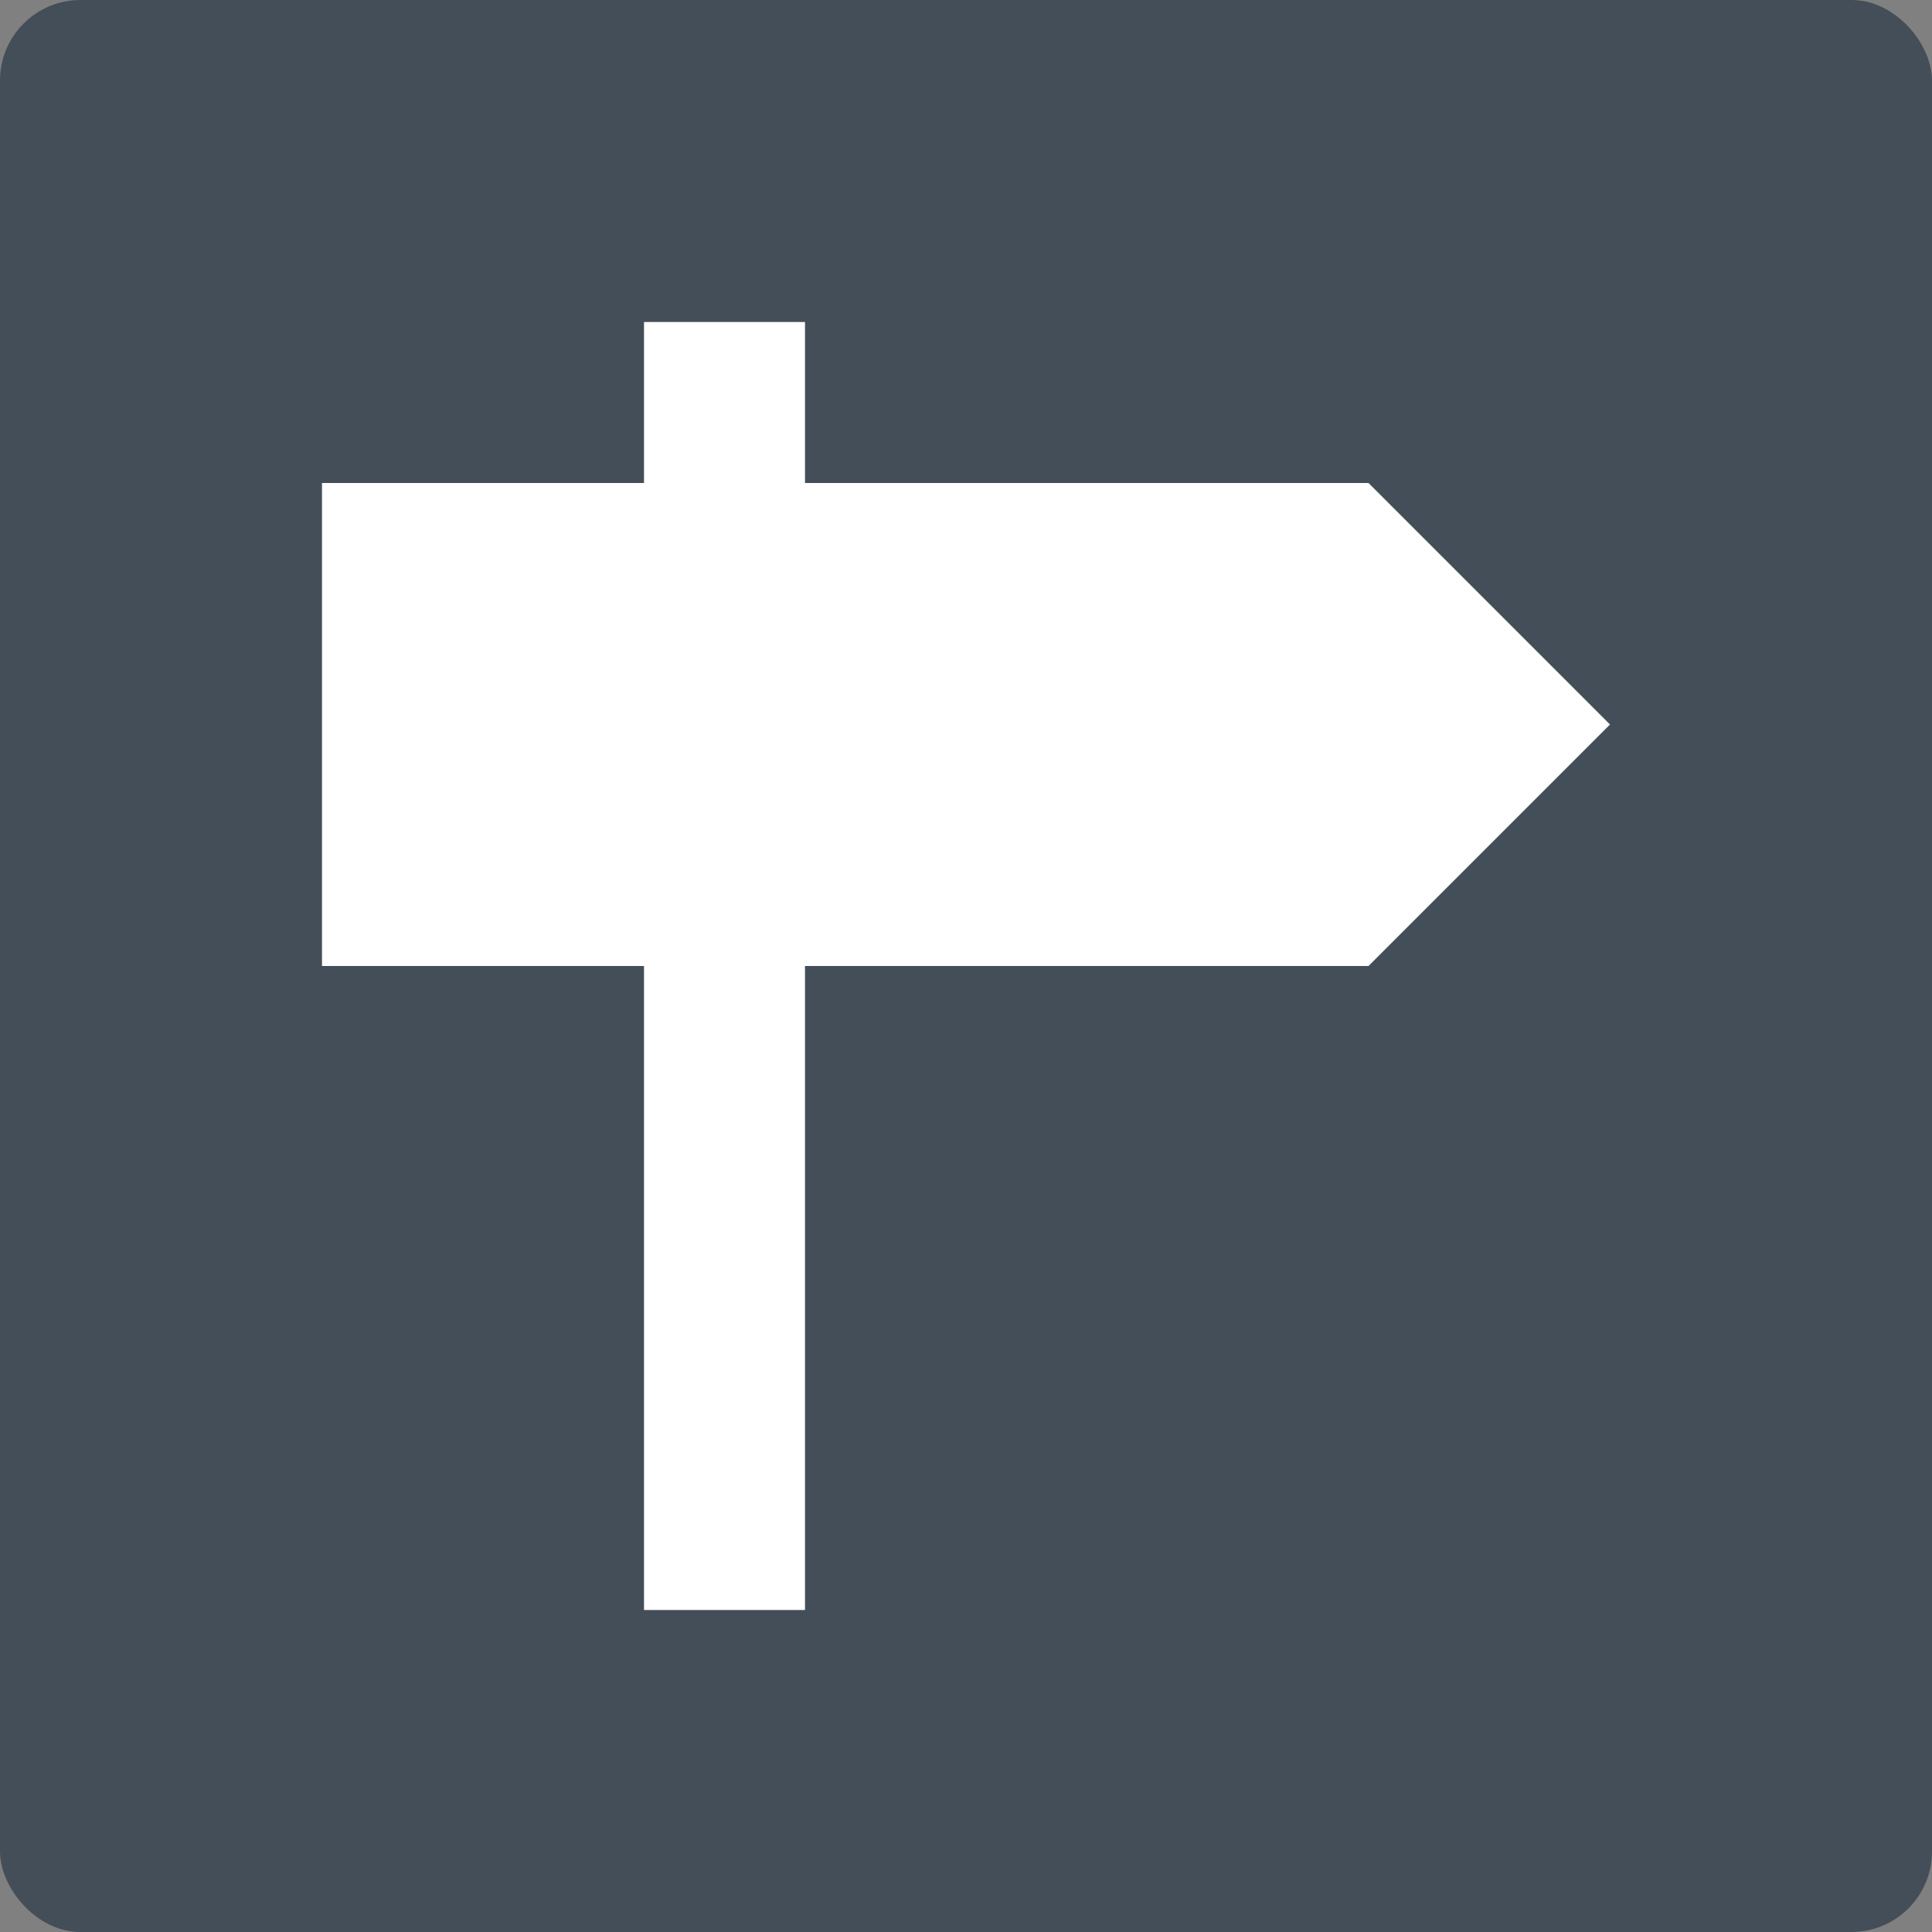 <svg xmlns="http://www.w3.org/2000/svg" width="24" height="24" viewBox="0 0 24 24">
  <rect x="0" y="0" width="24" height="24" fill="#808080" stroke="none"/>
<defs>
    <style>
      .cls-1 {
        fill: #444e58;
      }

      .cls-2 {
        fill: #fff;
        fill-rule: evenodd;
      }
    </style>
  </defs>
  <rect id="Rounded_Rectangle_1" data-name="Rounded Rectangle 1" class="cls-1" width="24" height="24" rx="1" ry="1"/>
  <path class="cls-2" d="M4,6H17l3,3-3,3H4V6ZM8,4h2V6H8V4Zm0,8h2v8H8V12Z"/>
</svg>
